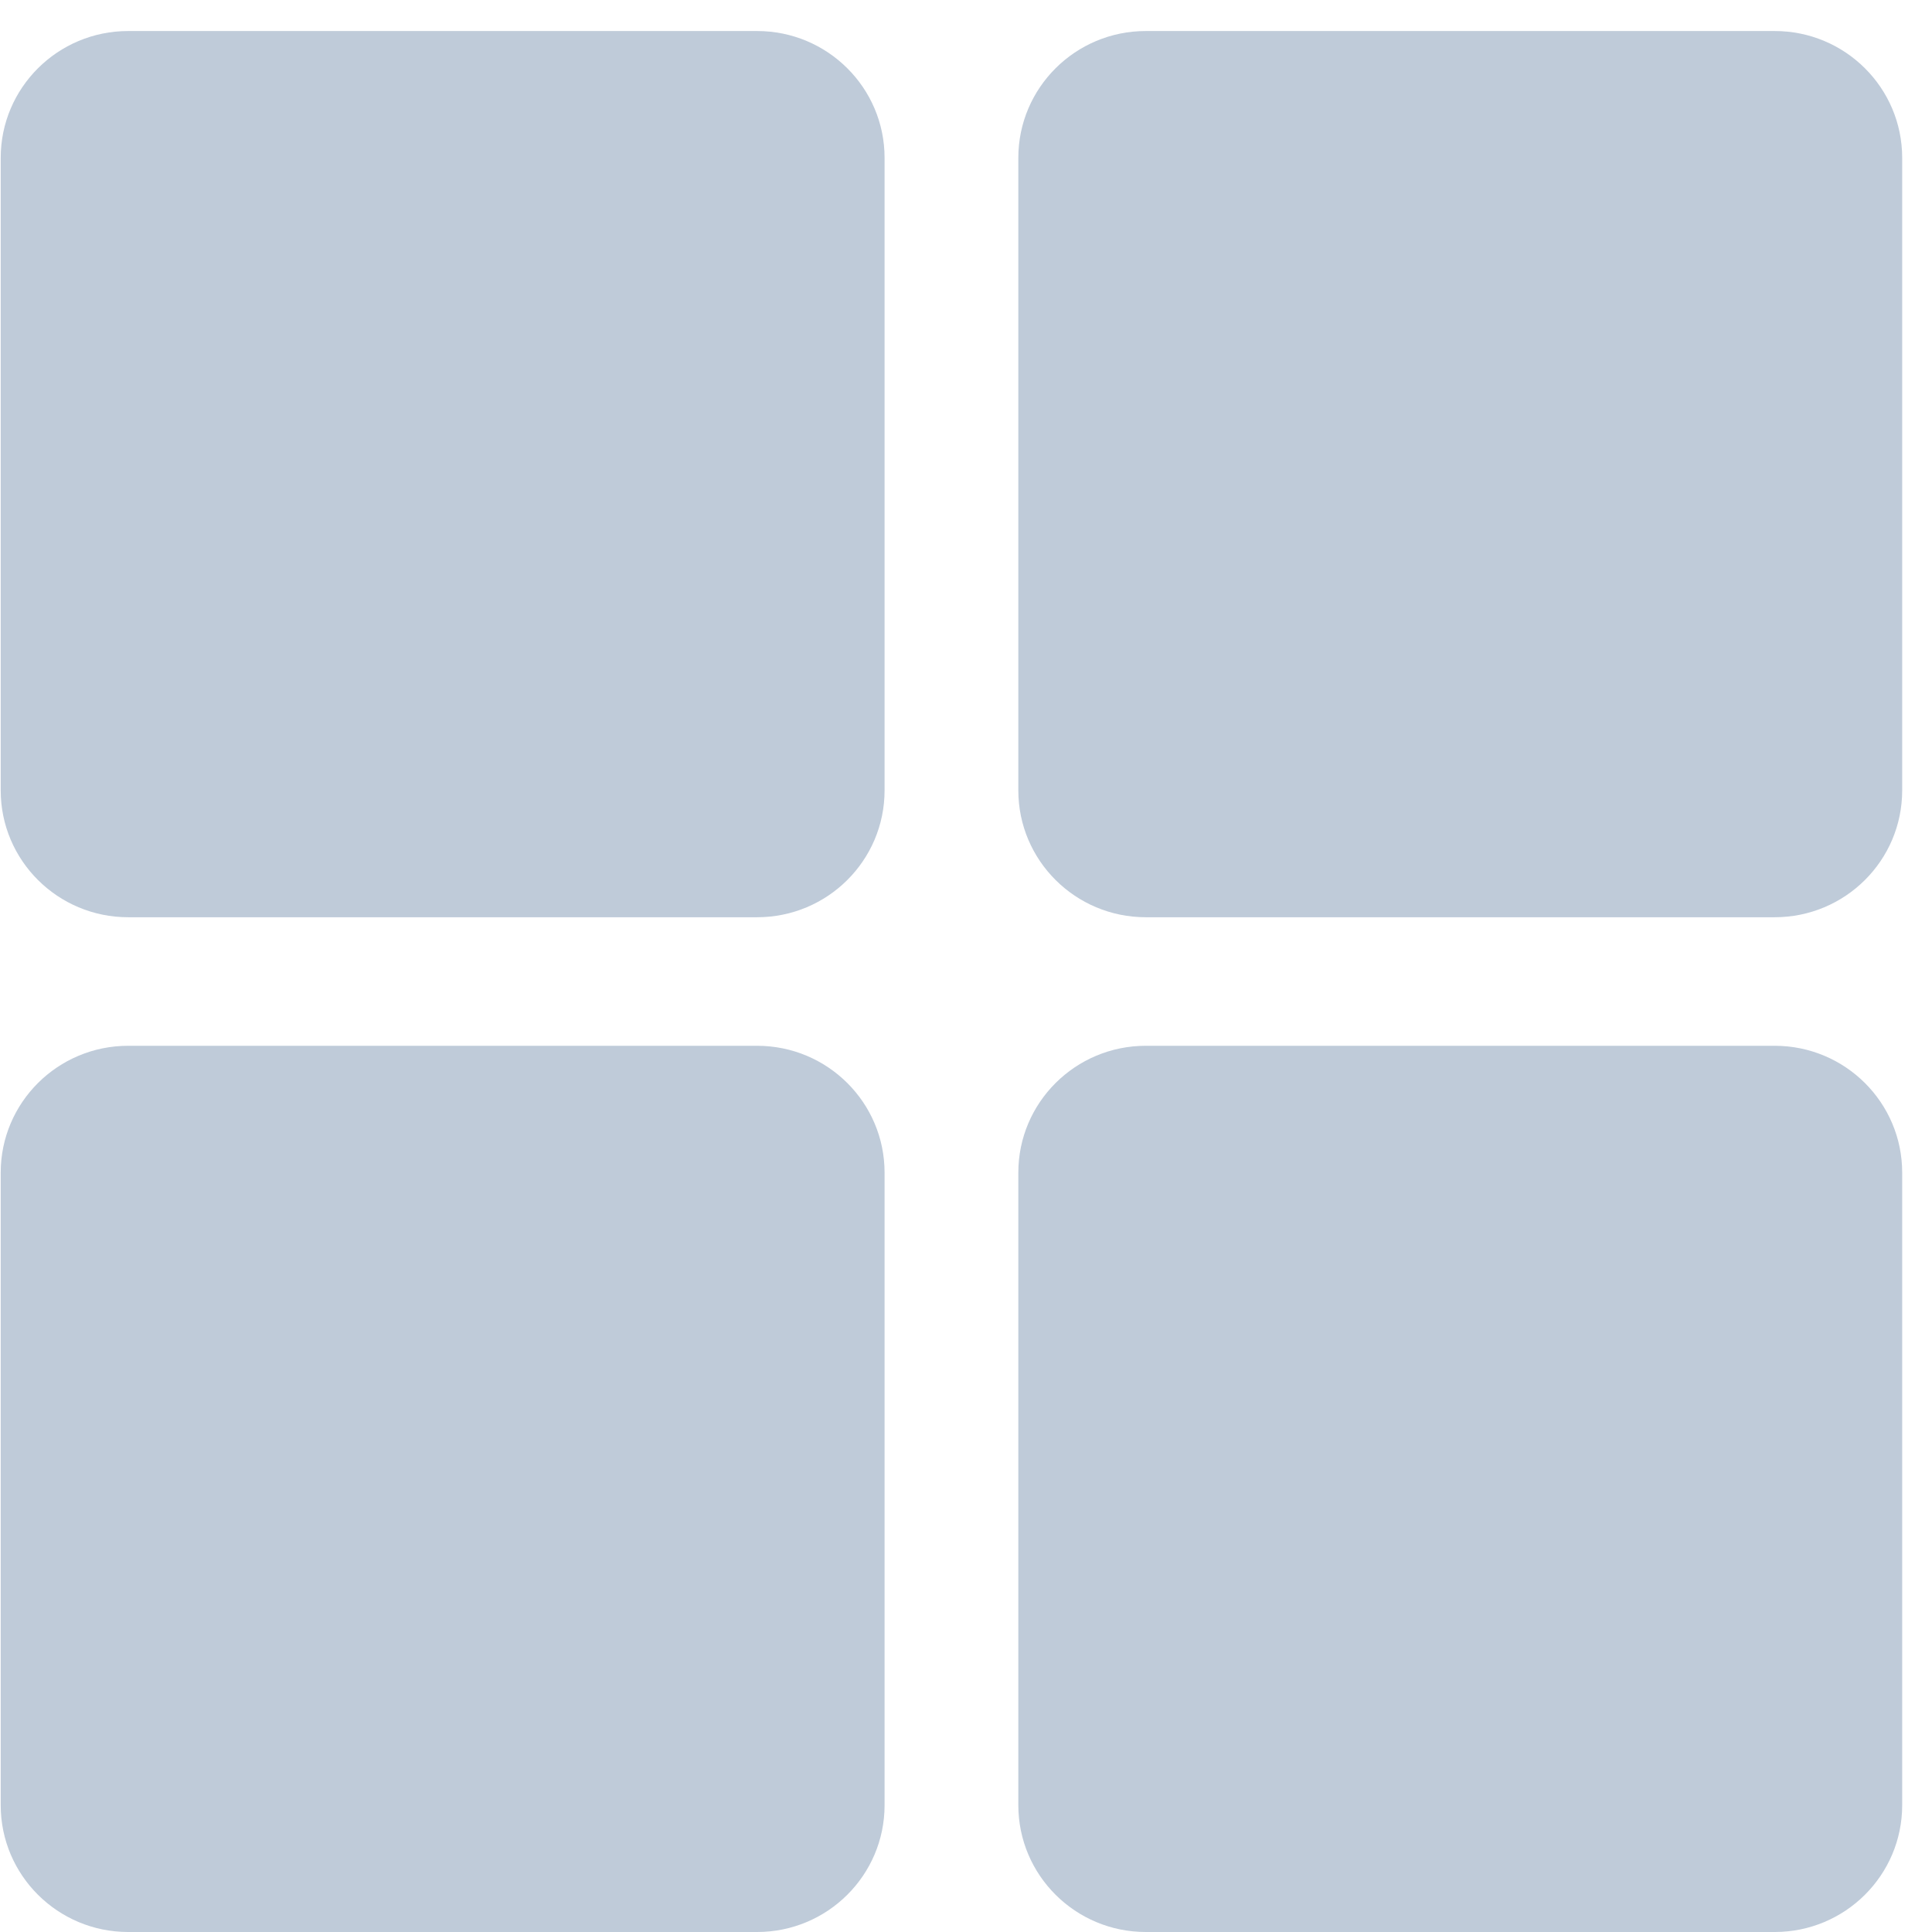 <?xml version="1.0" standalone="no"?><!DOCTYPE svg PUBLIC "-//W3C//DTD SVG 1.1//EN" "http://www.w3.org/Graphics/SVG/1.1/DTD/svg11.dtd"><svg t="1545876906331" class="icon" style="" viewBox="0 0 1024 1024" version="1.1" xmlns="http://www.w3.org/2000/svg" p-id="2168" xmlns:xlink="http://www.w3.org/1999/xlink" width="400" height="400"><defs><style type="text/css"></style></defs><path d="M401.269 16.445 67.941 16.445c-37.315 0-67.565 30.103-67.565 67.23l0 335.252c0 37.132 30.249 67.23 67.565 67.23L401.269 486.157c37.315 0 67.574-30.097 67.574-67.23L468.843 83.675C468.843 46.549 438.584 16.445 401.269 16.445zM940.623 16.445 607.305 16.445c-37.315 0-67.571 30.103-67.571 67.23l0 335.252c0 37.132 30.257 67.23 67.571 67.23l333.318 0c37.325 0 67.574-30.097 67.574-67.23L1008.198 83.675C1008.198 46.549 977.948 16.445 940.623 16.445zM401.269 554.288 67.941 554.288c-37.315 0-67.565 30.106-67.565 67.237l0 335.249c0 37.129 30.249 67.227 67.565 67.227L401.269 1024.001c37.315 0 67.574-30.097 67.574-67.227L468.843 621.524C468.843 584.395 438.584 554.288 401.269 554.288zM940.623 554.288 607.305 554.288c-37.315 0-67.571 30.106-67.571 67.237l0 335.249c0 37.129 30.257 67.227 67.571 67.227l333.318 0c37.325 0 67.574-30.097 67.574-67.227L1008.198 621.524C1008.198 584.395 977.948 554.288 940.623 554.288z" p-id="2169" fill="#bfcbd9"></path></svg>